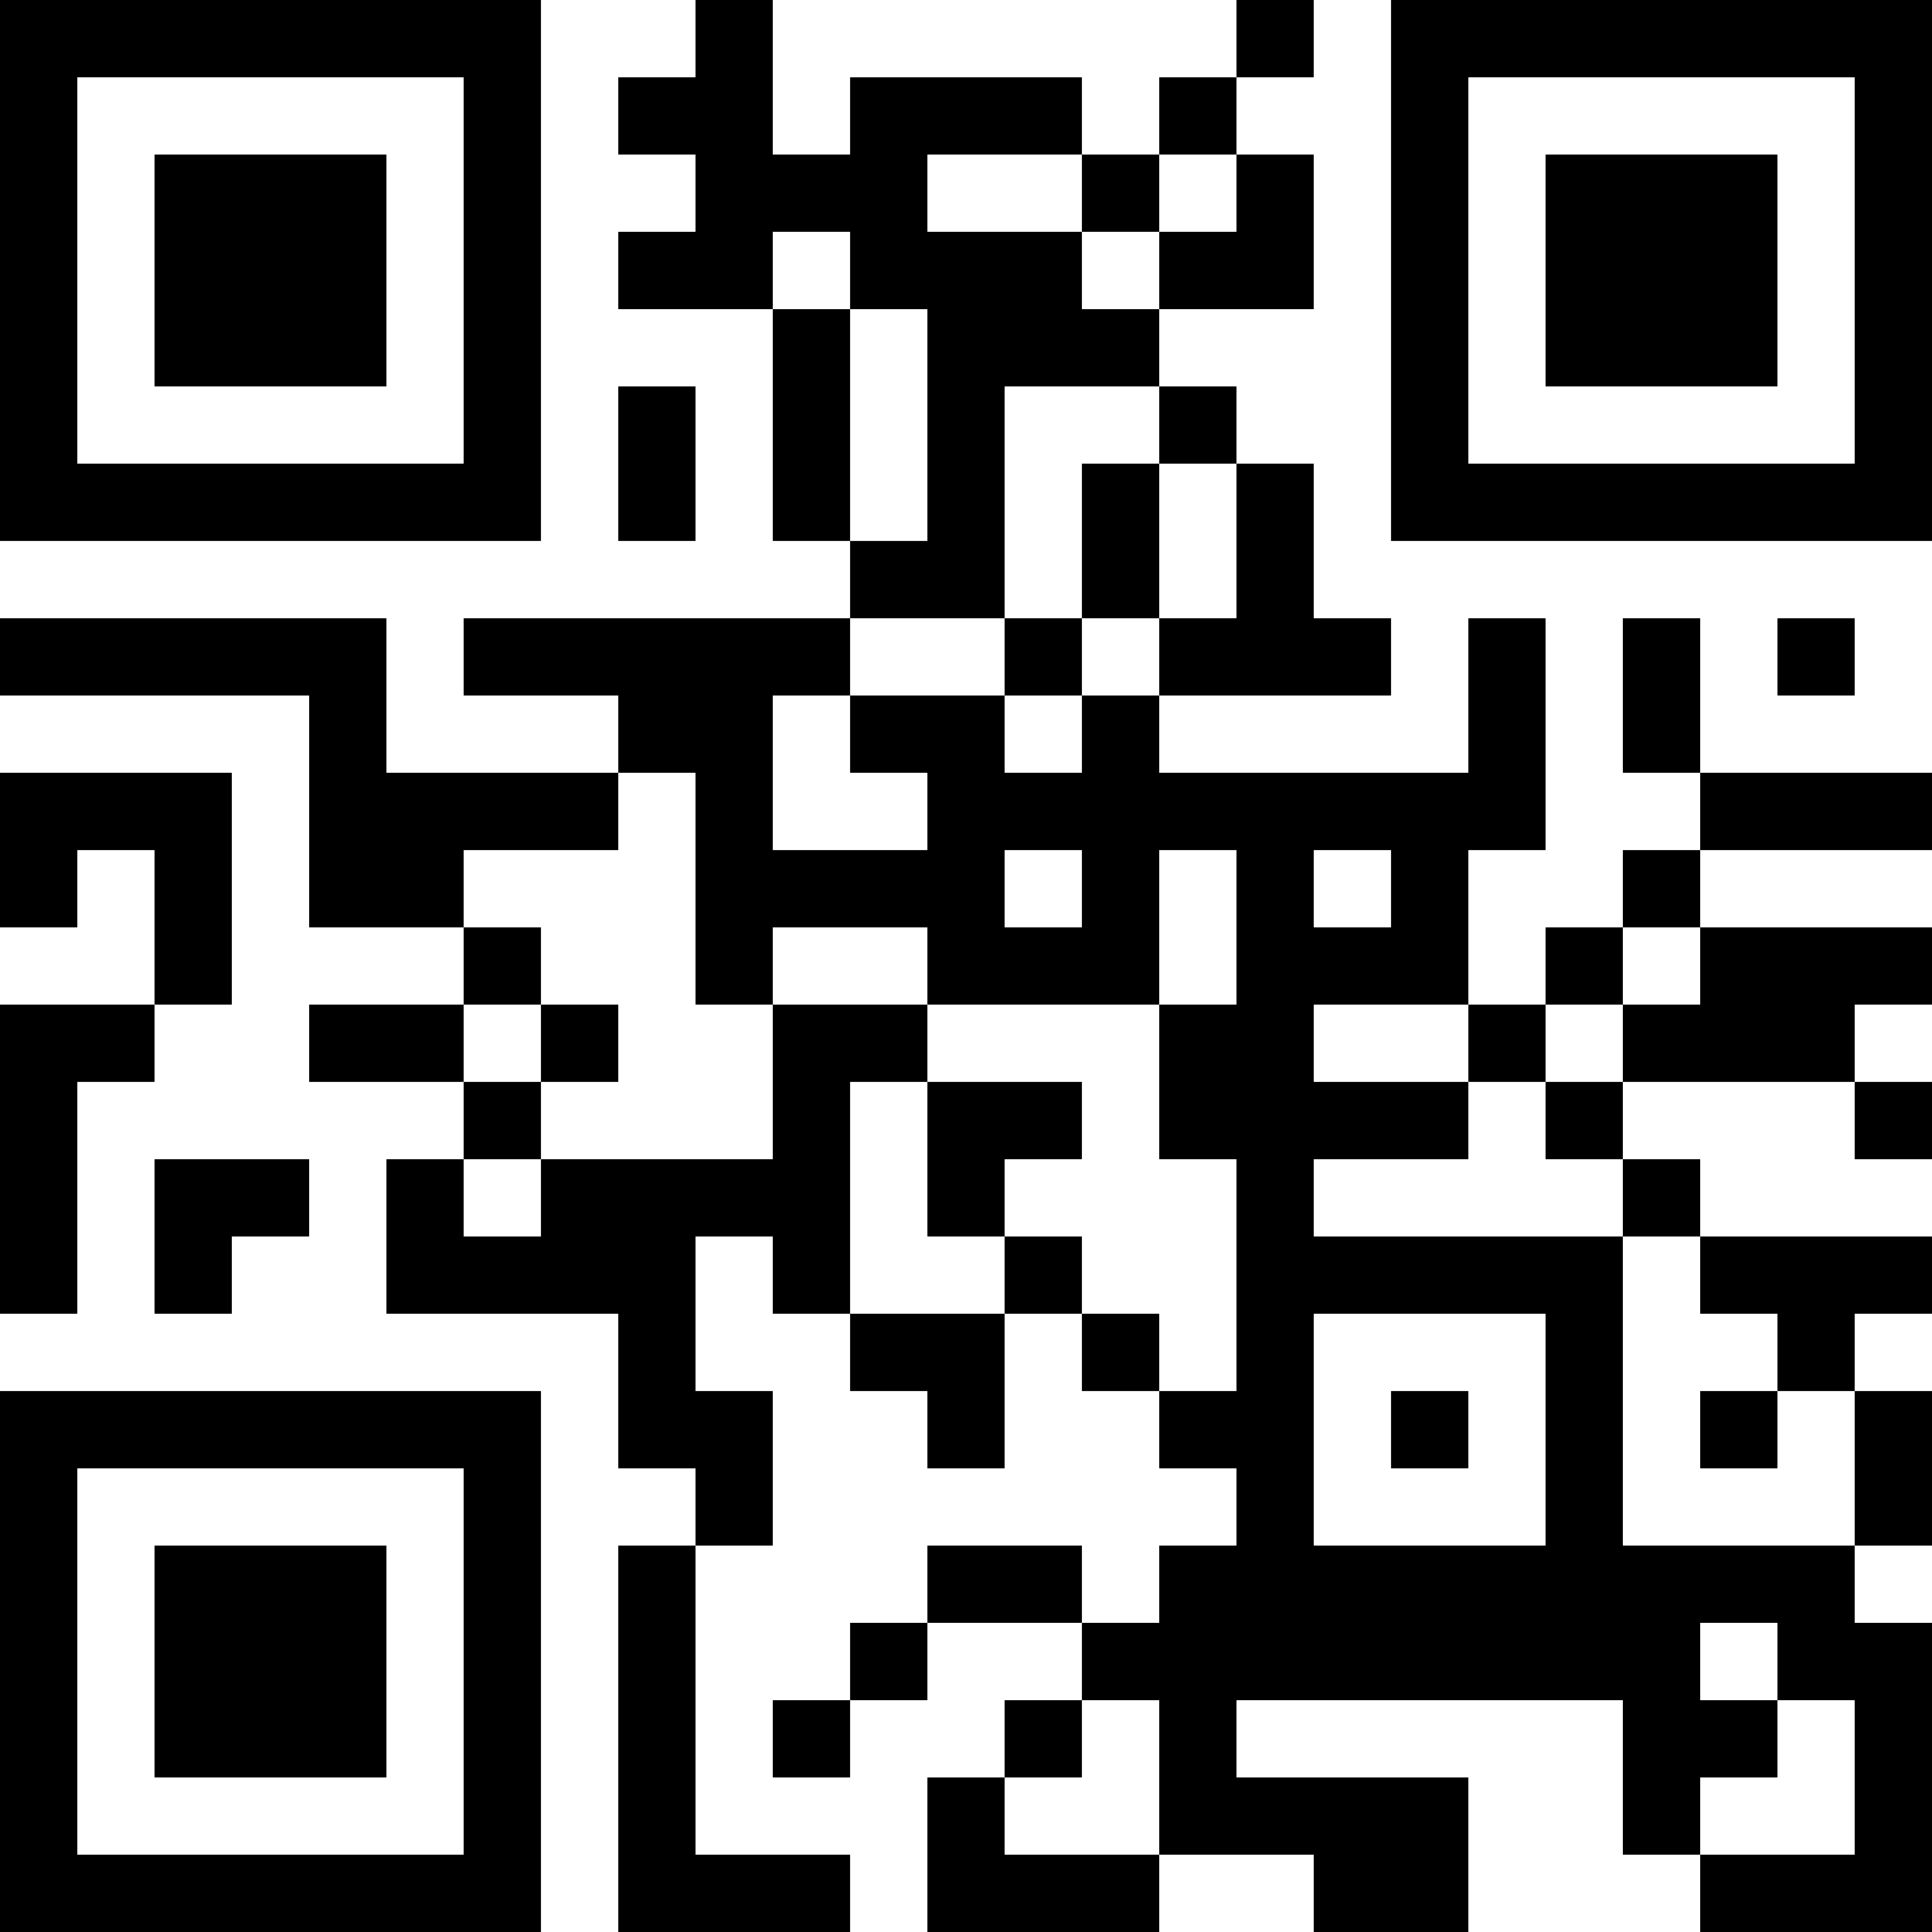 <?xml version="1.0" encoding="UTF-8"?>
<svg xmlns="http://www.w3.org/2000/svg" version="1.1" width="200" height="200" viewBox="0 0 200 200"><rect x="0" y="0" width="200" height="200" fill="#ffffff"/><g transform="scale(8)"><g transform="translate(0,0)"><path fill-rule="evenodd" d="M9 0L9 1L8 1L8 2L9 2L9 3L8 3L8 4L10 4L10 7L11 7L11 8L6 8L6 9L8 9L8 10L5 10L5 8L0 8L0 9L4 9L4 12L6 12L6 13L4 13L4 14L6 14L6 15L5 15L5 17L8 17L8 19L9 19L9 20L8 20L8 25L11 25L11 24L9 24L9 20L10 20L10 18L9 18L9 16L10 16L10 17L11 17L11 18L12 18L12 19L13 19L13 17L14 17L14 18L15 18L15 19L16 19L16 20L15 20L15 21L14 21L14 20L12 20L12 21L11 21L11 22L10 22L10 23L11 23L11 22L12 22L12 21L14 21L14 22L13 22L13 23L12 23L12 25L15 25L15 24L17 24L17 25L19 25L19 23L16 23L16 22L21 22L21 24L22 24L22 25L25 25L25 21L24 21L24 20L25 20L25 18L24 18L24 17L25 17L25 16L22 16L22 15L21 15L21 14L24 14L24 15L25 15L25 14L24 14L24 13L25 13L25 12L22 12L22 11L25 11L25 10L22 10L22 8L21 8L21 10L22 10L22 11L21 11L21 12L20 12L20 13L19 13L19 11L20 11L20 8L19 8L19 10L15 10L15 9L18 9L18 8L17 8L17 6L16 6L16 5L15 5L15 4L17 4L17 2L16 2L16 1L17 1L17 0L16 0L16 1L15 1L15 2L14 2L14 1L11 1L11 2L10 2L10 0ZM12 2L12 3L14 3L14 4L15 4L15 3L16 3L16 2L15 2L15 3L14 3L14 2ZM10 3L10 4L11 4L11 7L12 7L12 4L11 4L11 3ZM8 5L8 7L9 7L9 5ZM13 5L13 8L11 8L11 9L10 9L10 11L12 11L12 10L11 10L11 9L13 9L13 10L14 10L14 9L15 9L15 8L16 8L16 6L15 6L15 5ZM14 6L14 8L13 8L13 9L14 9L14 8L15 8L15 6ZM23 8L23 9L24 9L24 8ZM0 10L0 12L1 12L1 11L2 11L2 13L0 13L0 17L1 17L1 14L2 14L2 13L3 13L3 10ZM8 10L8 11L6 11L6 12L7 12L7 13L6 13L6 14L7 14L7 15L6 15L6 16L7 16L7 15L10 15L10 13L12 13L12 14L11 14L11 17L13 17L13 16L14 16L14 17L15 17L15 18L16 18L16 15L15 15L15 13L16 13L16 11L15 11L15 13L12 13L12 12L10 12L10 13L9 13L9 10ZM13 11L13 12L14 12L14 11ZM17 11L17 12L18 12L18 11ZM21 12L21 13L20 13L20 14L19 14L19 13L17 13L17 14L19 14L19 15L17 15L17 16L21 16L21 20L24 20L24 18L23 18L23 17L22 17L22 16L21 16L21 15L20 15L20 14L21 14L21 13L22 13L22 12ZM7 13L7 14L8 14L8 13ZM12 14L12 16L13 16L13 15L14 15L14 14ZM2 15L2 17L3 17L3 16L4 16L4 15ZM17 17L17 20L20 20L20 17ZM18 18L18 19L19 19L19 18ZM22 18L22 19L23 19L23 18ZM22 21L22 22L23 22L23 23L22 23L22 24L24 24L24 22L23 22L23 21ZM14 22L14 23L13 23L13 24L15 24L15 22ZM0 0L0 7L7 7L7 0ZM1 1L1 6L6 6L6 1ZM2 2L2 5L5 5L5 2ZM18 0L18 7L25 7L25 0ZM19 1L19 6L24 6L24 1ZM20 2L20 5L23 5L23 2ZM0 18L0 25L7 25L7 18ZM1 19L1 24L6 24L6 19ZM2 20L2 23L5 23L5 20Z" fill="#000000"/></g></g></svg>
